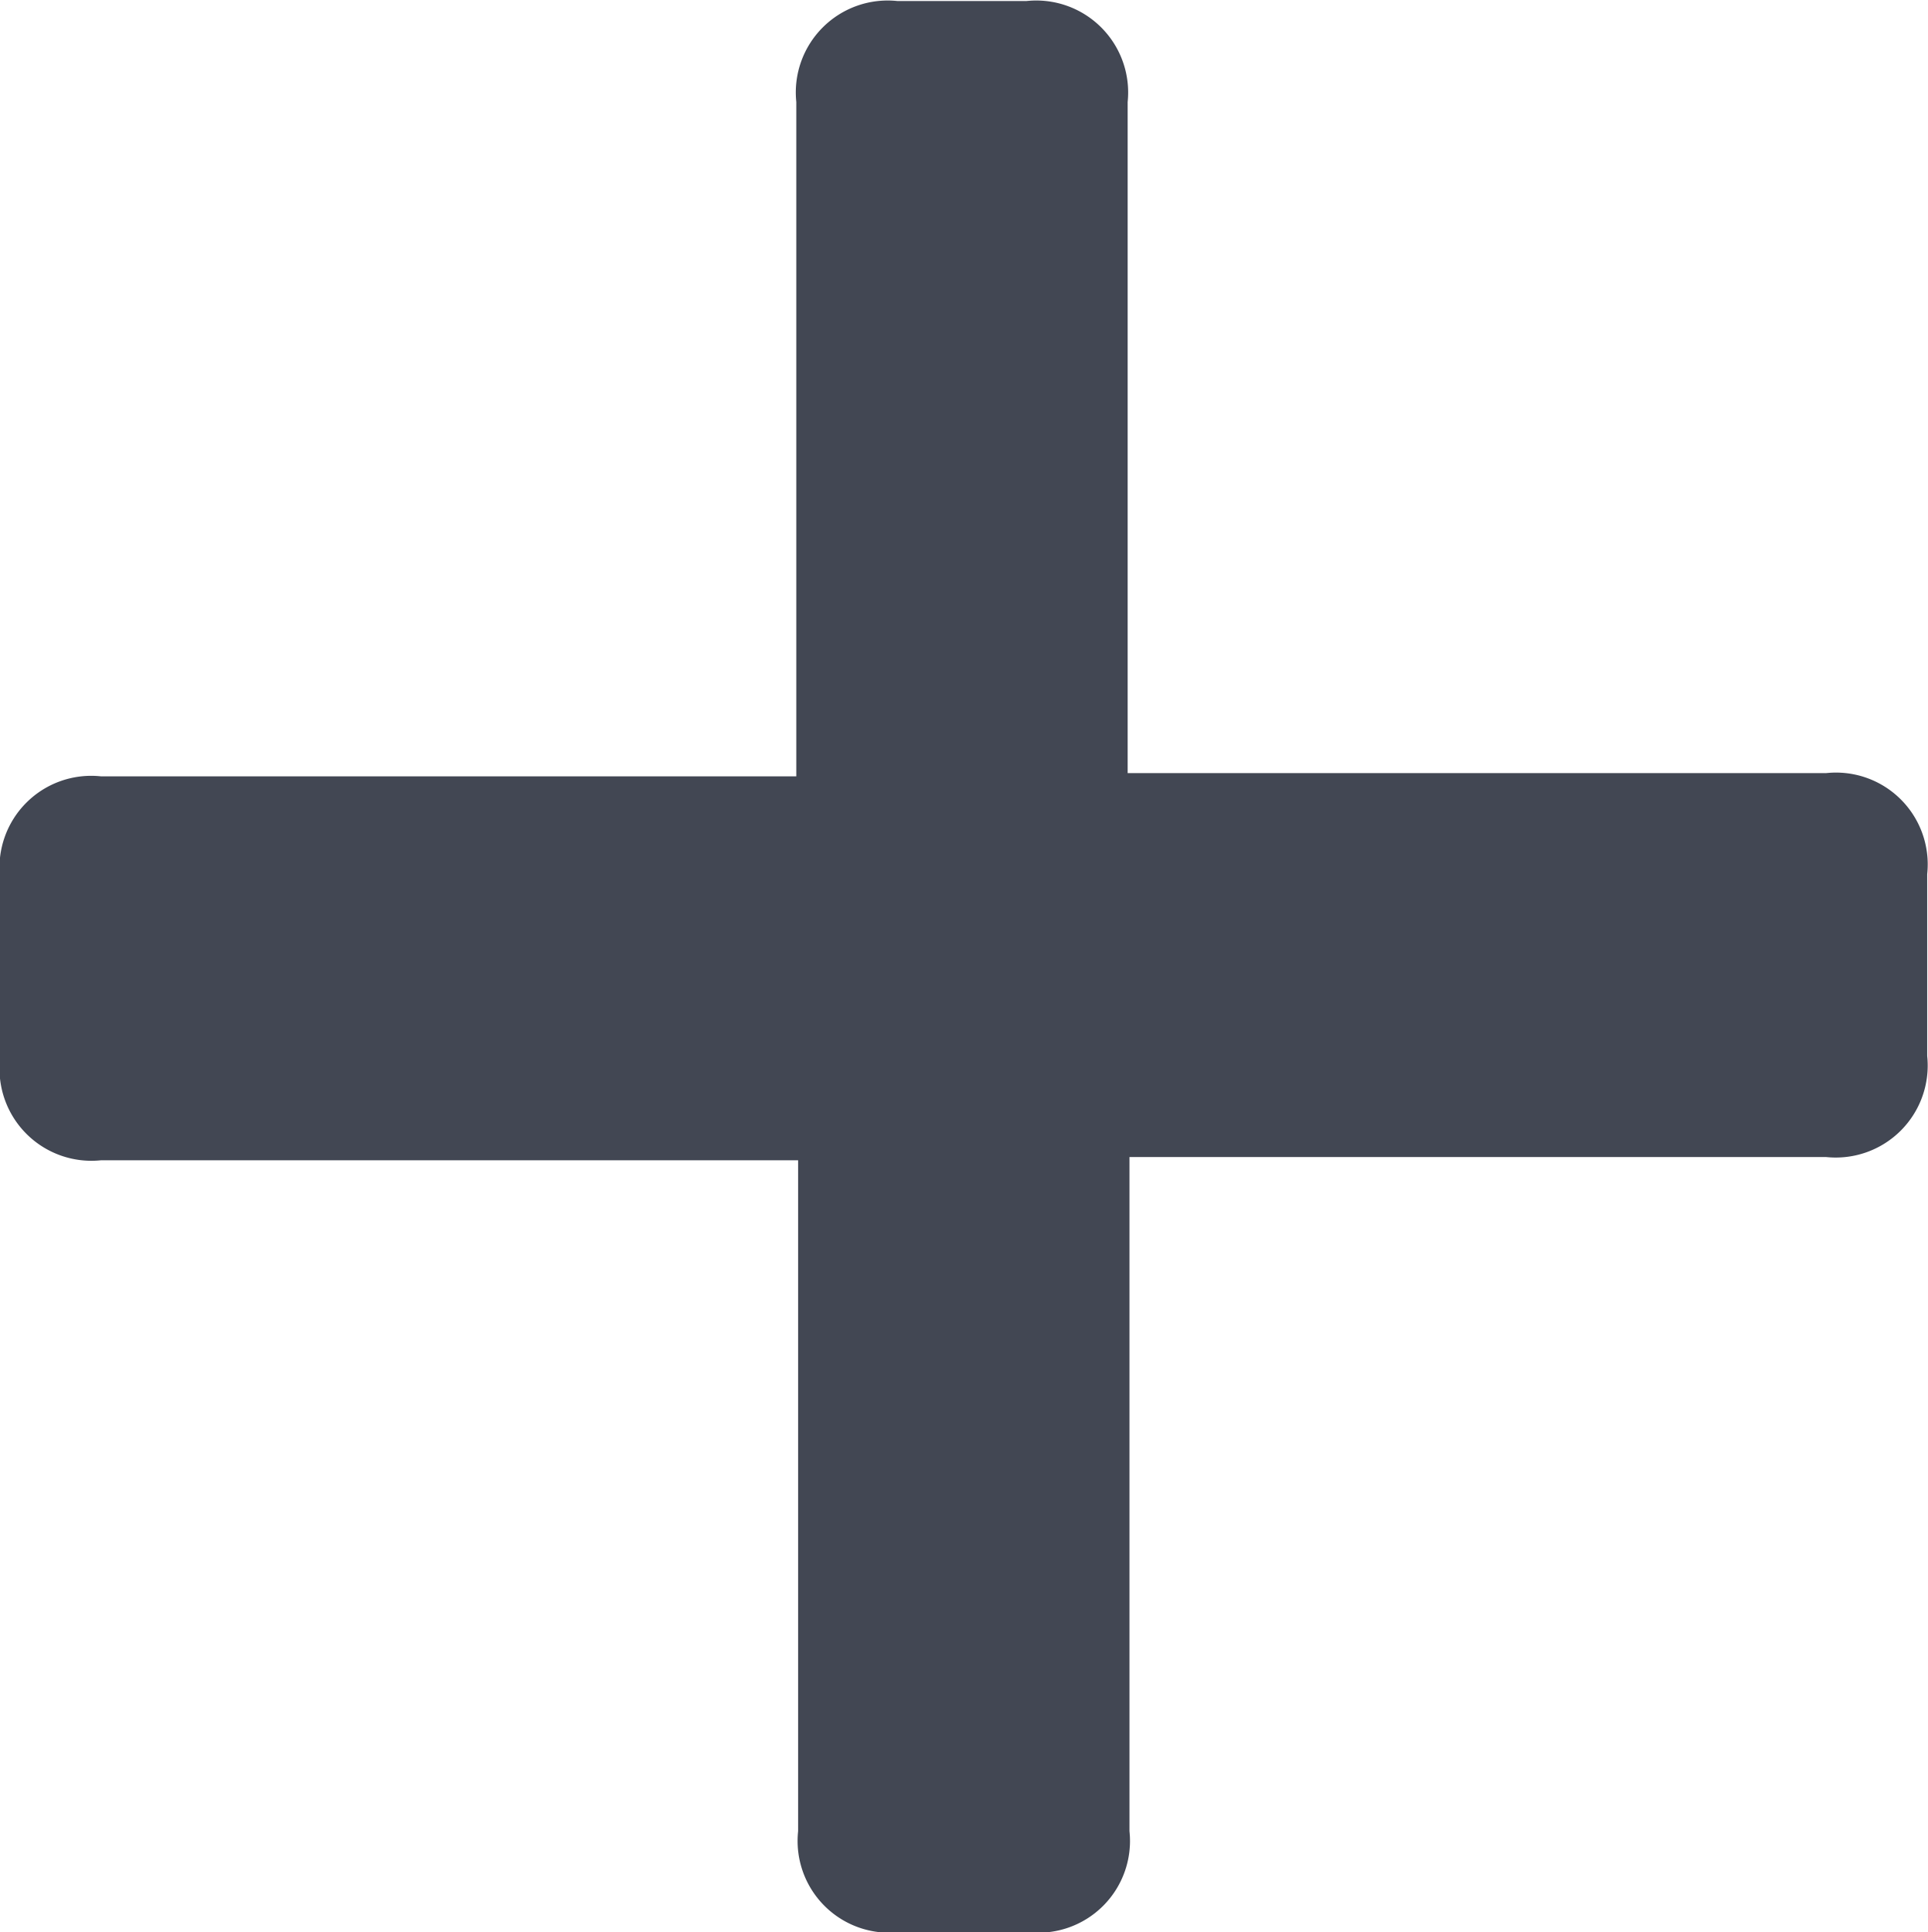 <svg xmlns="http://www.w3.org/2000/svg" width="9.542" height="9.562" viewBox="0 0 9.542 9.562">
  <g id="Group_1694" data-name="Group 1694" transform="translate(0 9.562) rotate(-90)" style="isolation: isolate">
    <path id="Path_5698" data-name="Path 5698" d="M.5,5.59a.454.454,0,0,1-.5-.5v-.64a.454.454,0,0,1,.5-.5h3.32V.5a.455.455,0,0,1,.5-.5h.9a.454.454,0,0,1,.5.5V3.941H9.057a.455.455,0,0,1,.5.5v.64a.455.455,0,0,1-.5.5H5.736V9.038a.454.454,0,0,1-.5.5h-.9a.455.455,0,0,1-.5-.5V5.59Z" fill="#424753"/>
  </g>
</svg>

